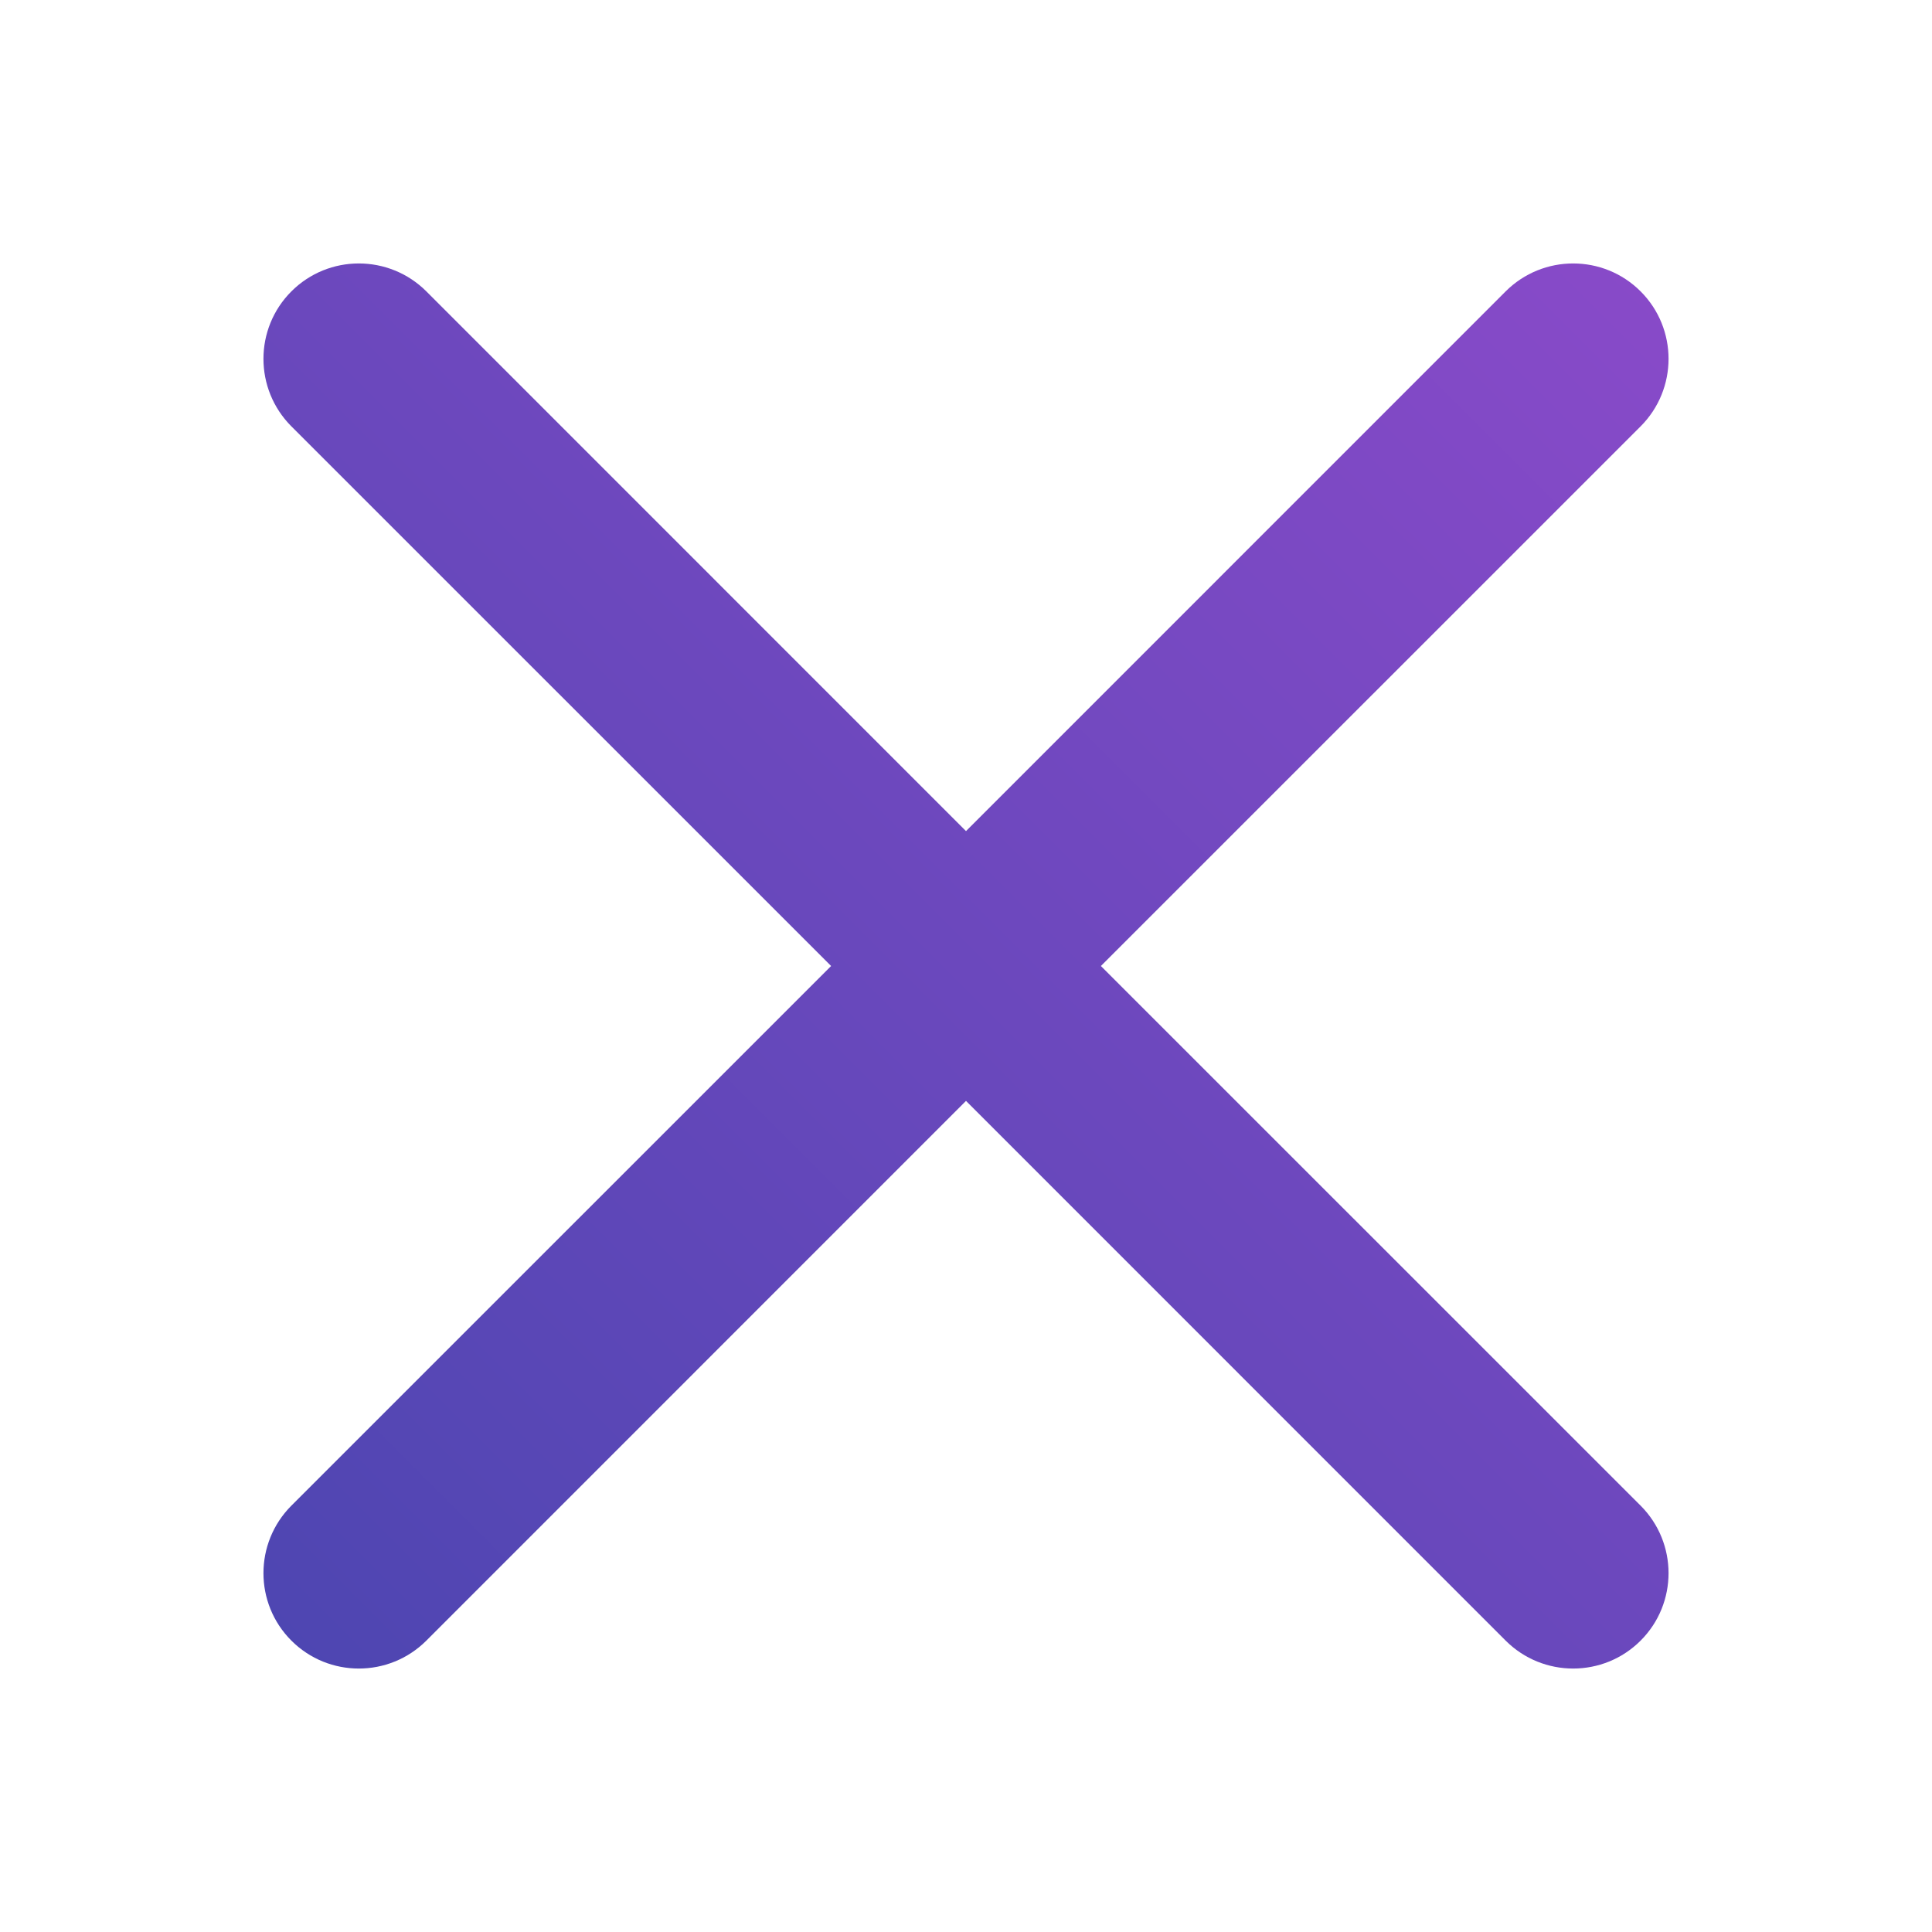 <svg width="22" height="22" viewBox="0 0 22 22" fill="none" xmlns="http://www.w3.org/2000/svg">
<path fill-rule="evenodd" clip-rule="evenodd" d="M11 9.464L4.855 3.318C4.43 2.894 3.742 2.894 3.318 3.318C2.894 3.742 2.894 4.43 3.318 4.855L9.464 11L3.318 17.145C2.894 17.57 2.894 18.258 3.318 18.682C3.742 19.106 4.43 19.106 4.855 18.682L11 12.536L17.145 18.682C17.57 19.106 18.258 19.106 18.682 18.682C19.106 18.258 19.106 17.57 18.682 17.145L12.536 11L18.682 4.855C19.106 4.43 19.106 3.742 18.682 3.318C18.258 2.894 17.57 2.894 17.145 3.318L11 9.464Z" fill="url(#paint0_linear_0:456)"/>
<defs>
<linearGradient id="paint0_linear_0:456" x1="11" y1="-5" x2="-5" y2="11" gradientUnits="userSpaceOnUse">
<stop stop-color="#894AC9"/>
<stop offset="1" stop-color="#4D46B1"/>
</linearGradient>
</defs>
</svg>
